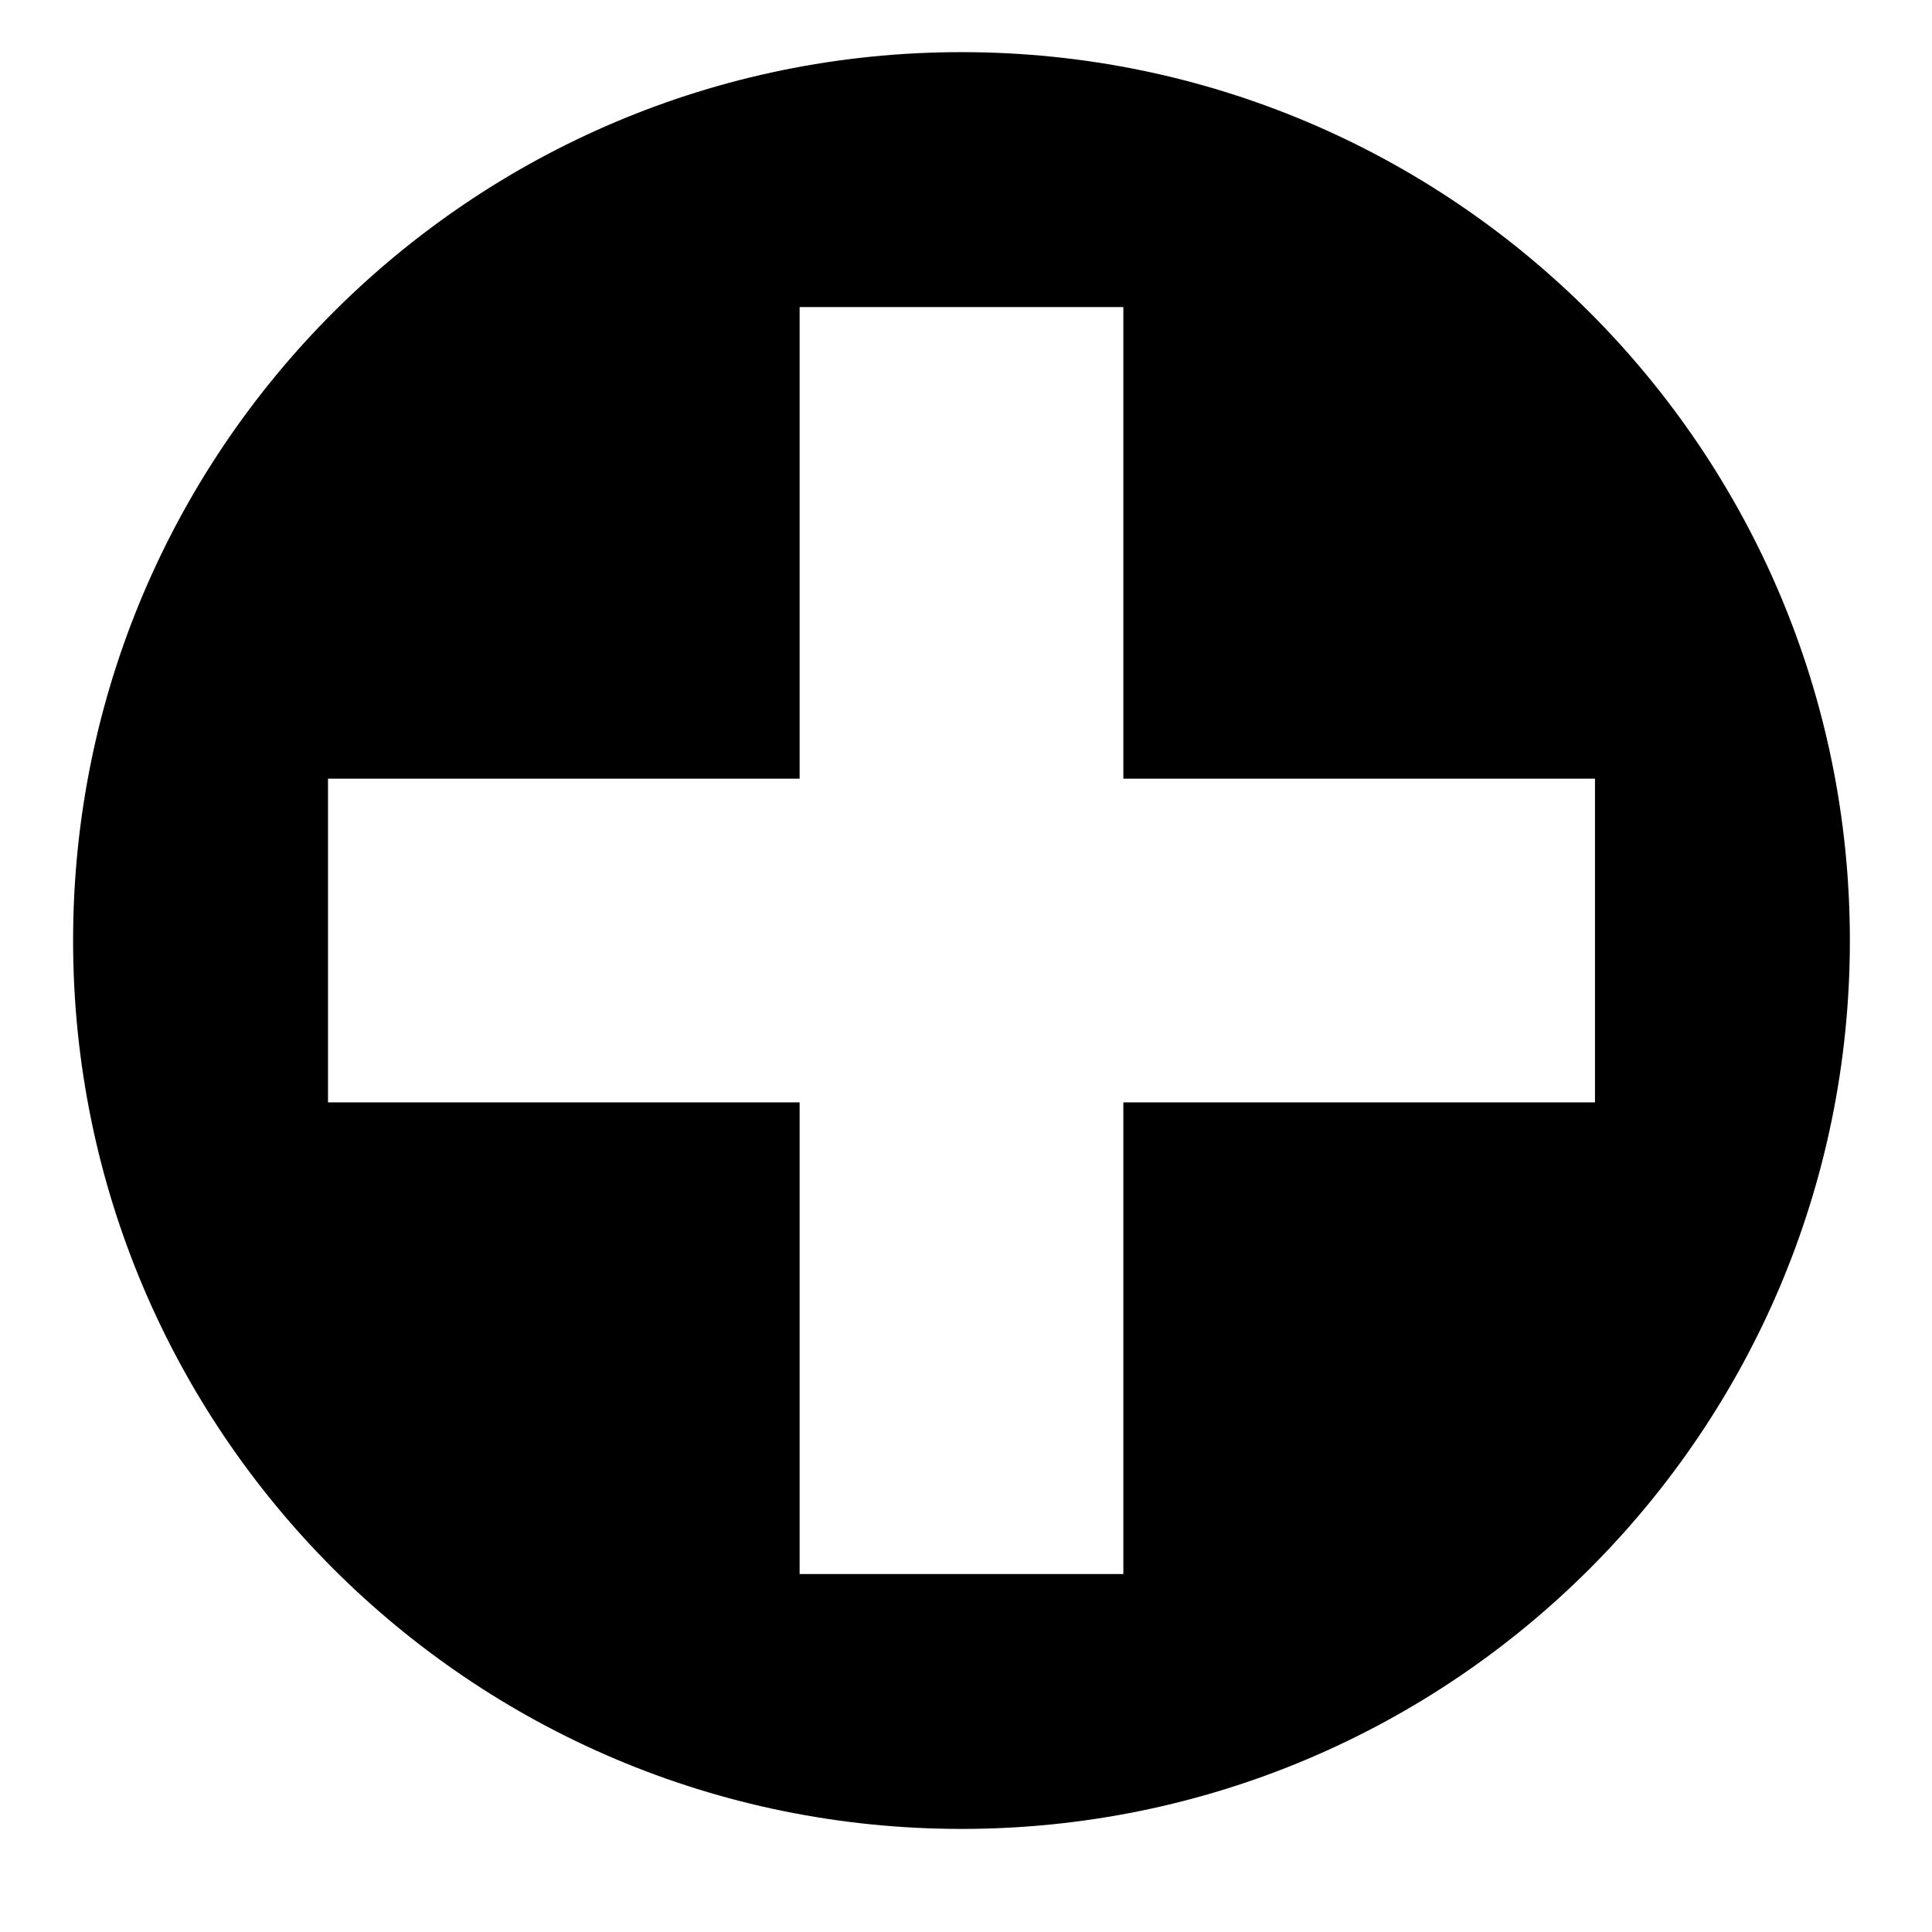 <?xml version="1.0" encoding="UTF-8"?>
<svg id="Layer_1" xmlns="http://www.w3.org/2000/svg" version="1.1" viewBox="0 0 113.39 113.39">
  <!-- Generator: Adobe Illustrator 29.7.1, SVG Export Plug-In . SVG Version: 2.1.1 Build 8)  -->
  <path d="M56.43,3.06C27.63,3.06,4.29,26.4,4.29,55.2s23.34,52.14,52.14,52.14,52.14-23.34,52.14-52.14S85.22,3.06,56.43,3.06ZM65.93,64.7v27.68h-19v-27.68h-27.68v-19h27.68v-27.68h19v27.68h27.68v19h-27.68Z"/>
</svg>
